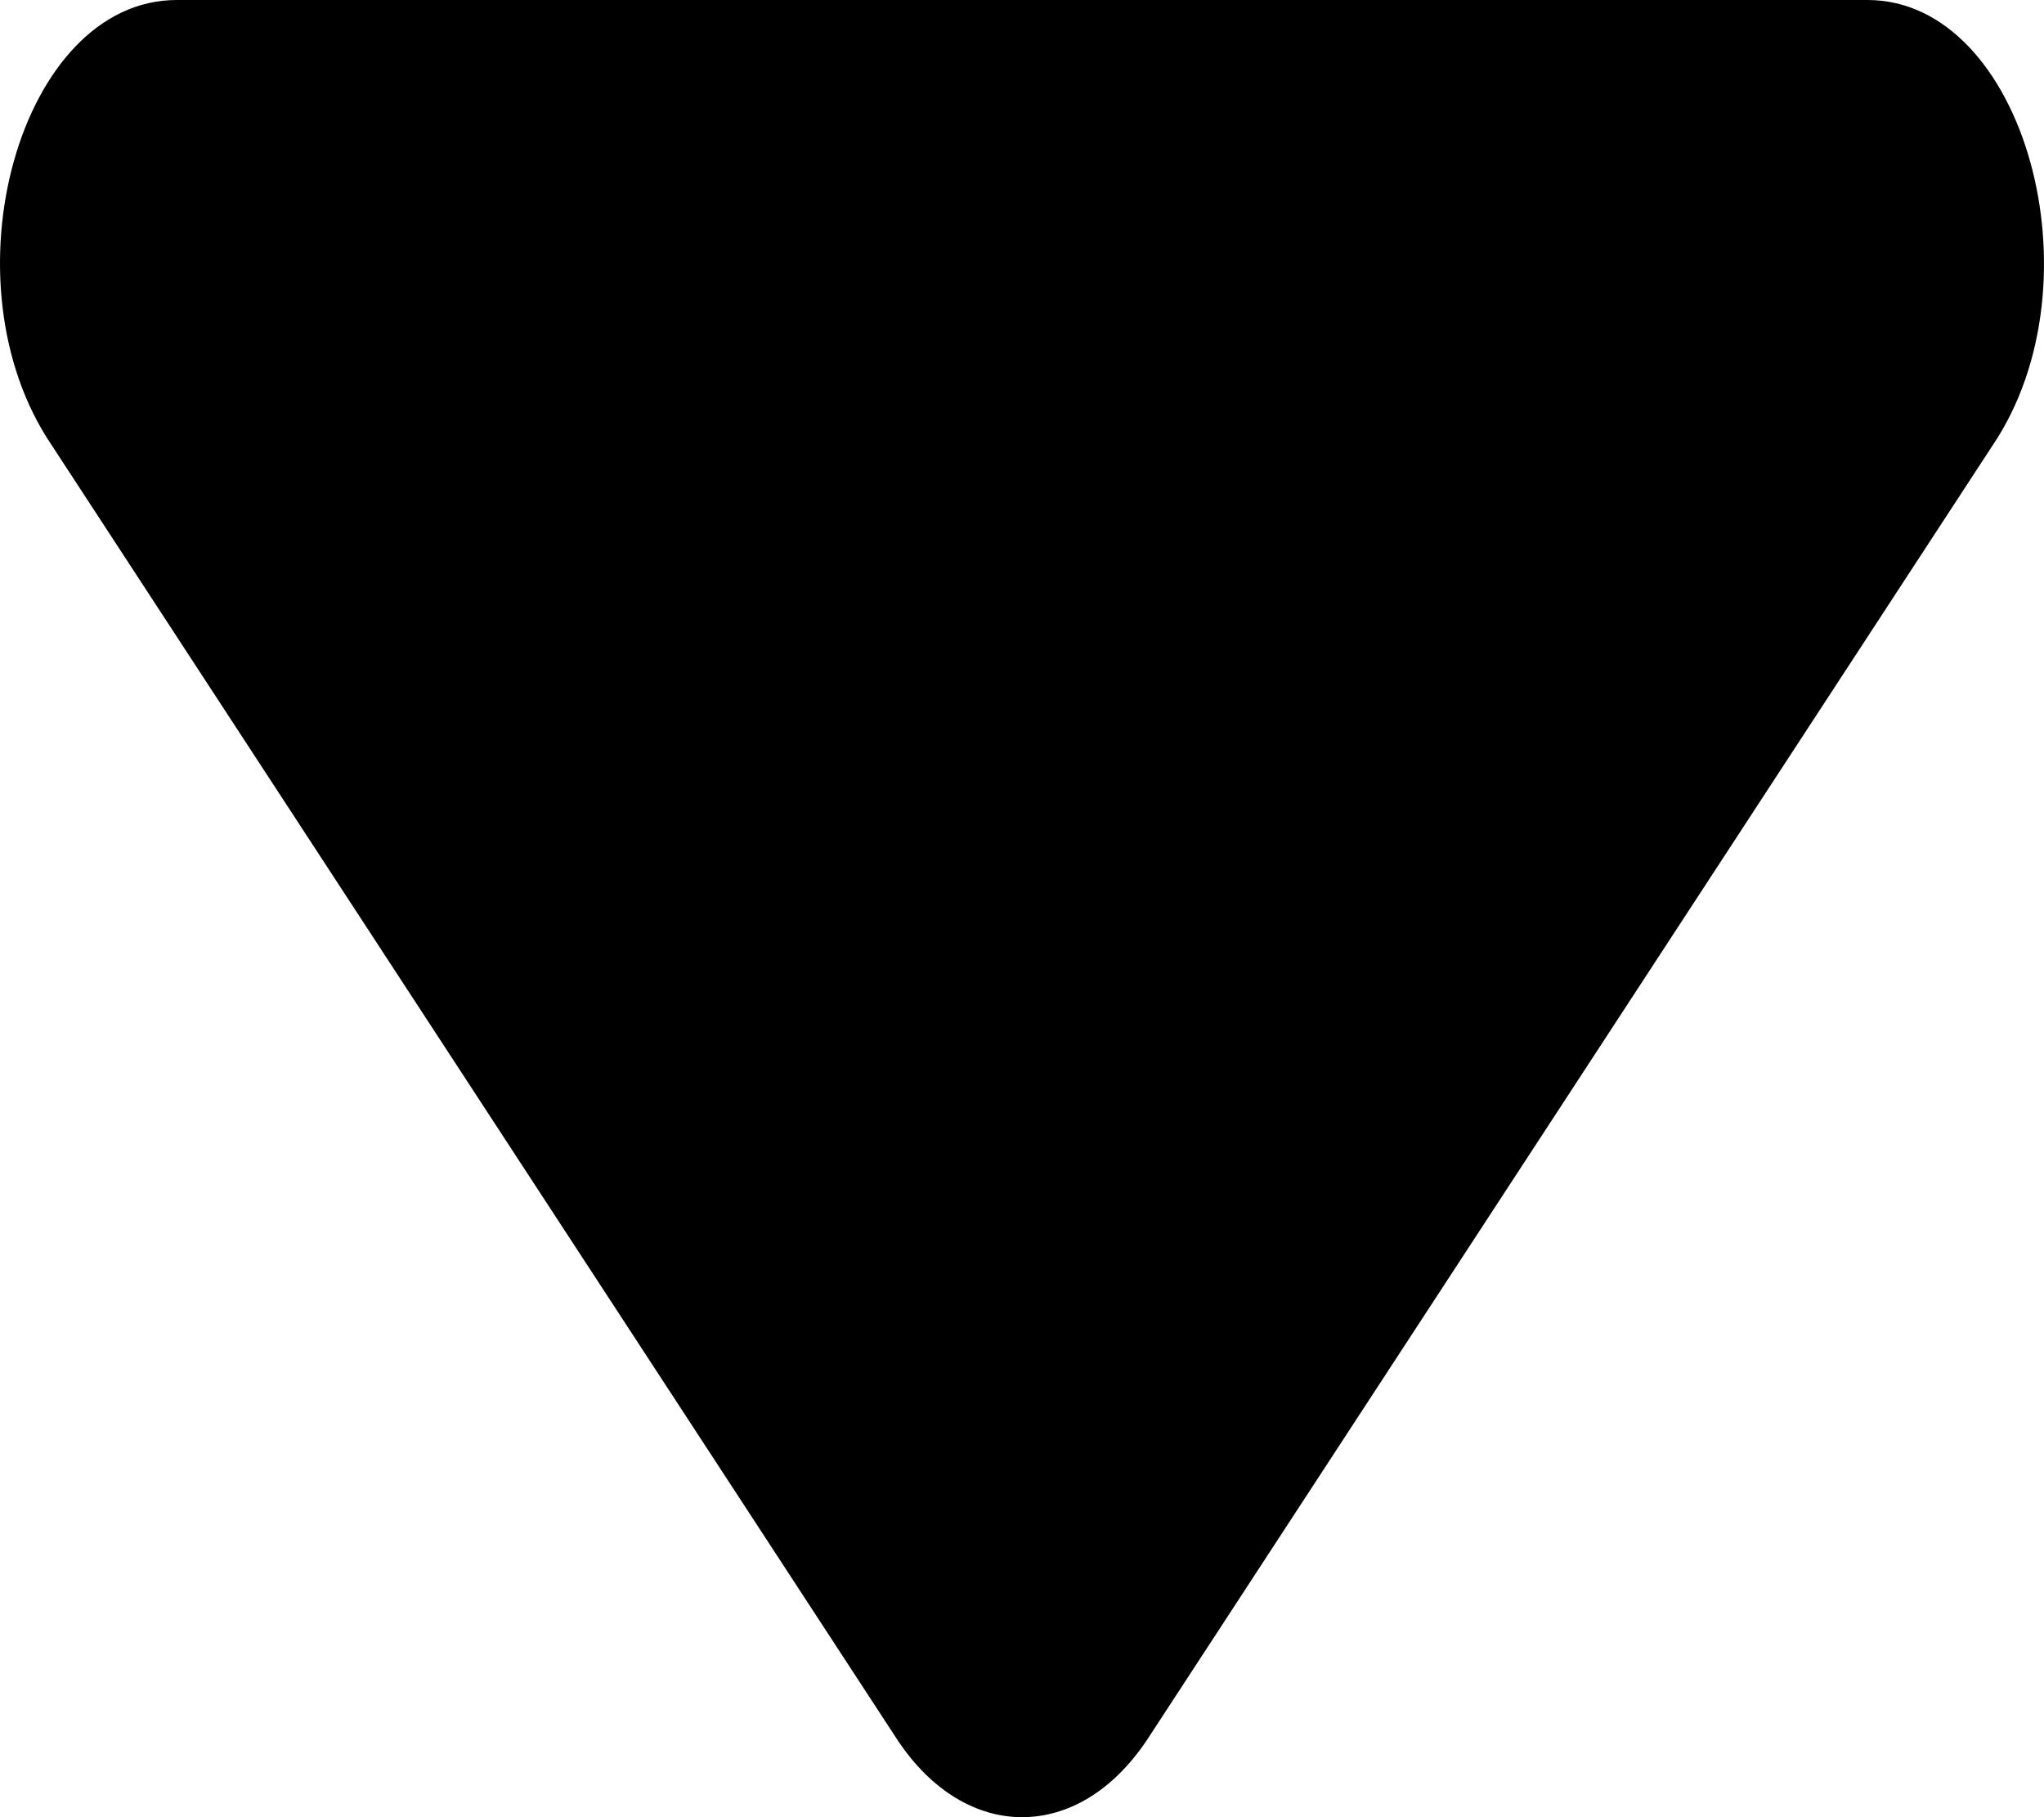 <svg width="9" height="8" viewBox="0 0 9 8" xmlns="http://www.w3.org/2000/svg">
    <path d="M8.773 1.962L5.049 7.662C4.897 7.888 4.7 8 4.5 8C4.302 8 4.103 7.887 3.953 7.662L0.229 1.962C-0.26 1.242 0.086 0 0.778 0H8.223C8.913 0 9.259 1.242 8.773 1.962Z"/>
</svg>
